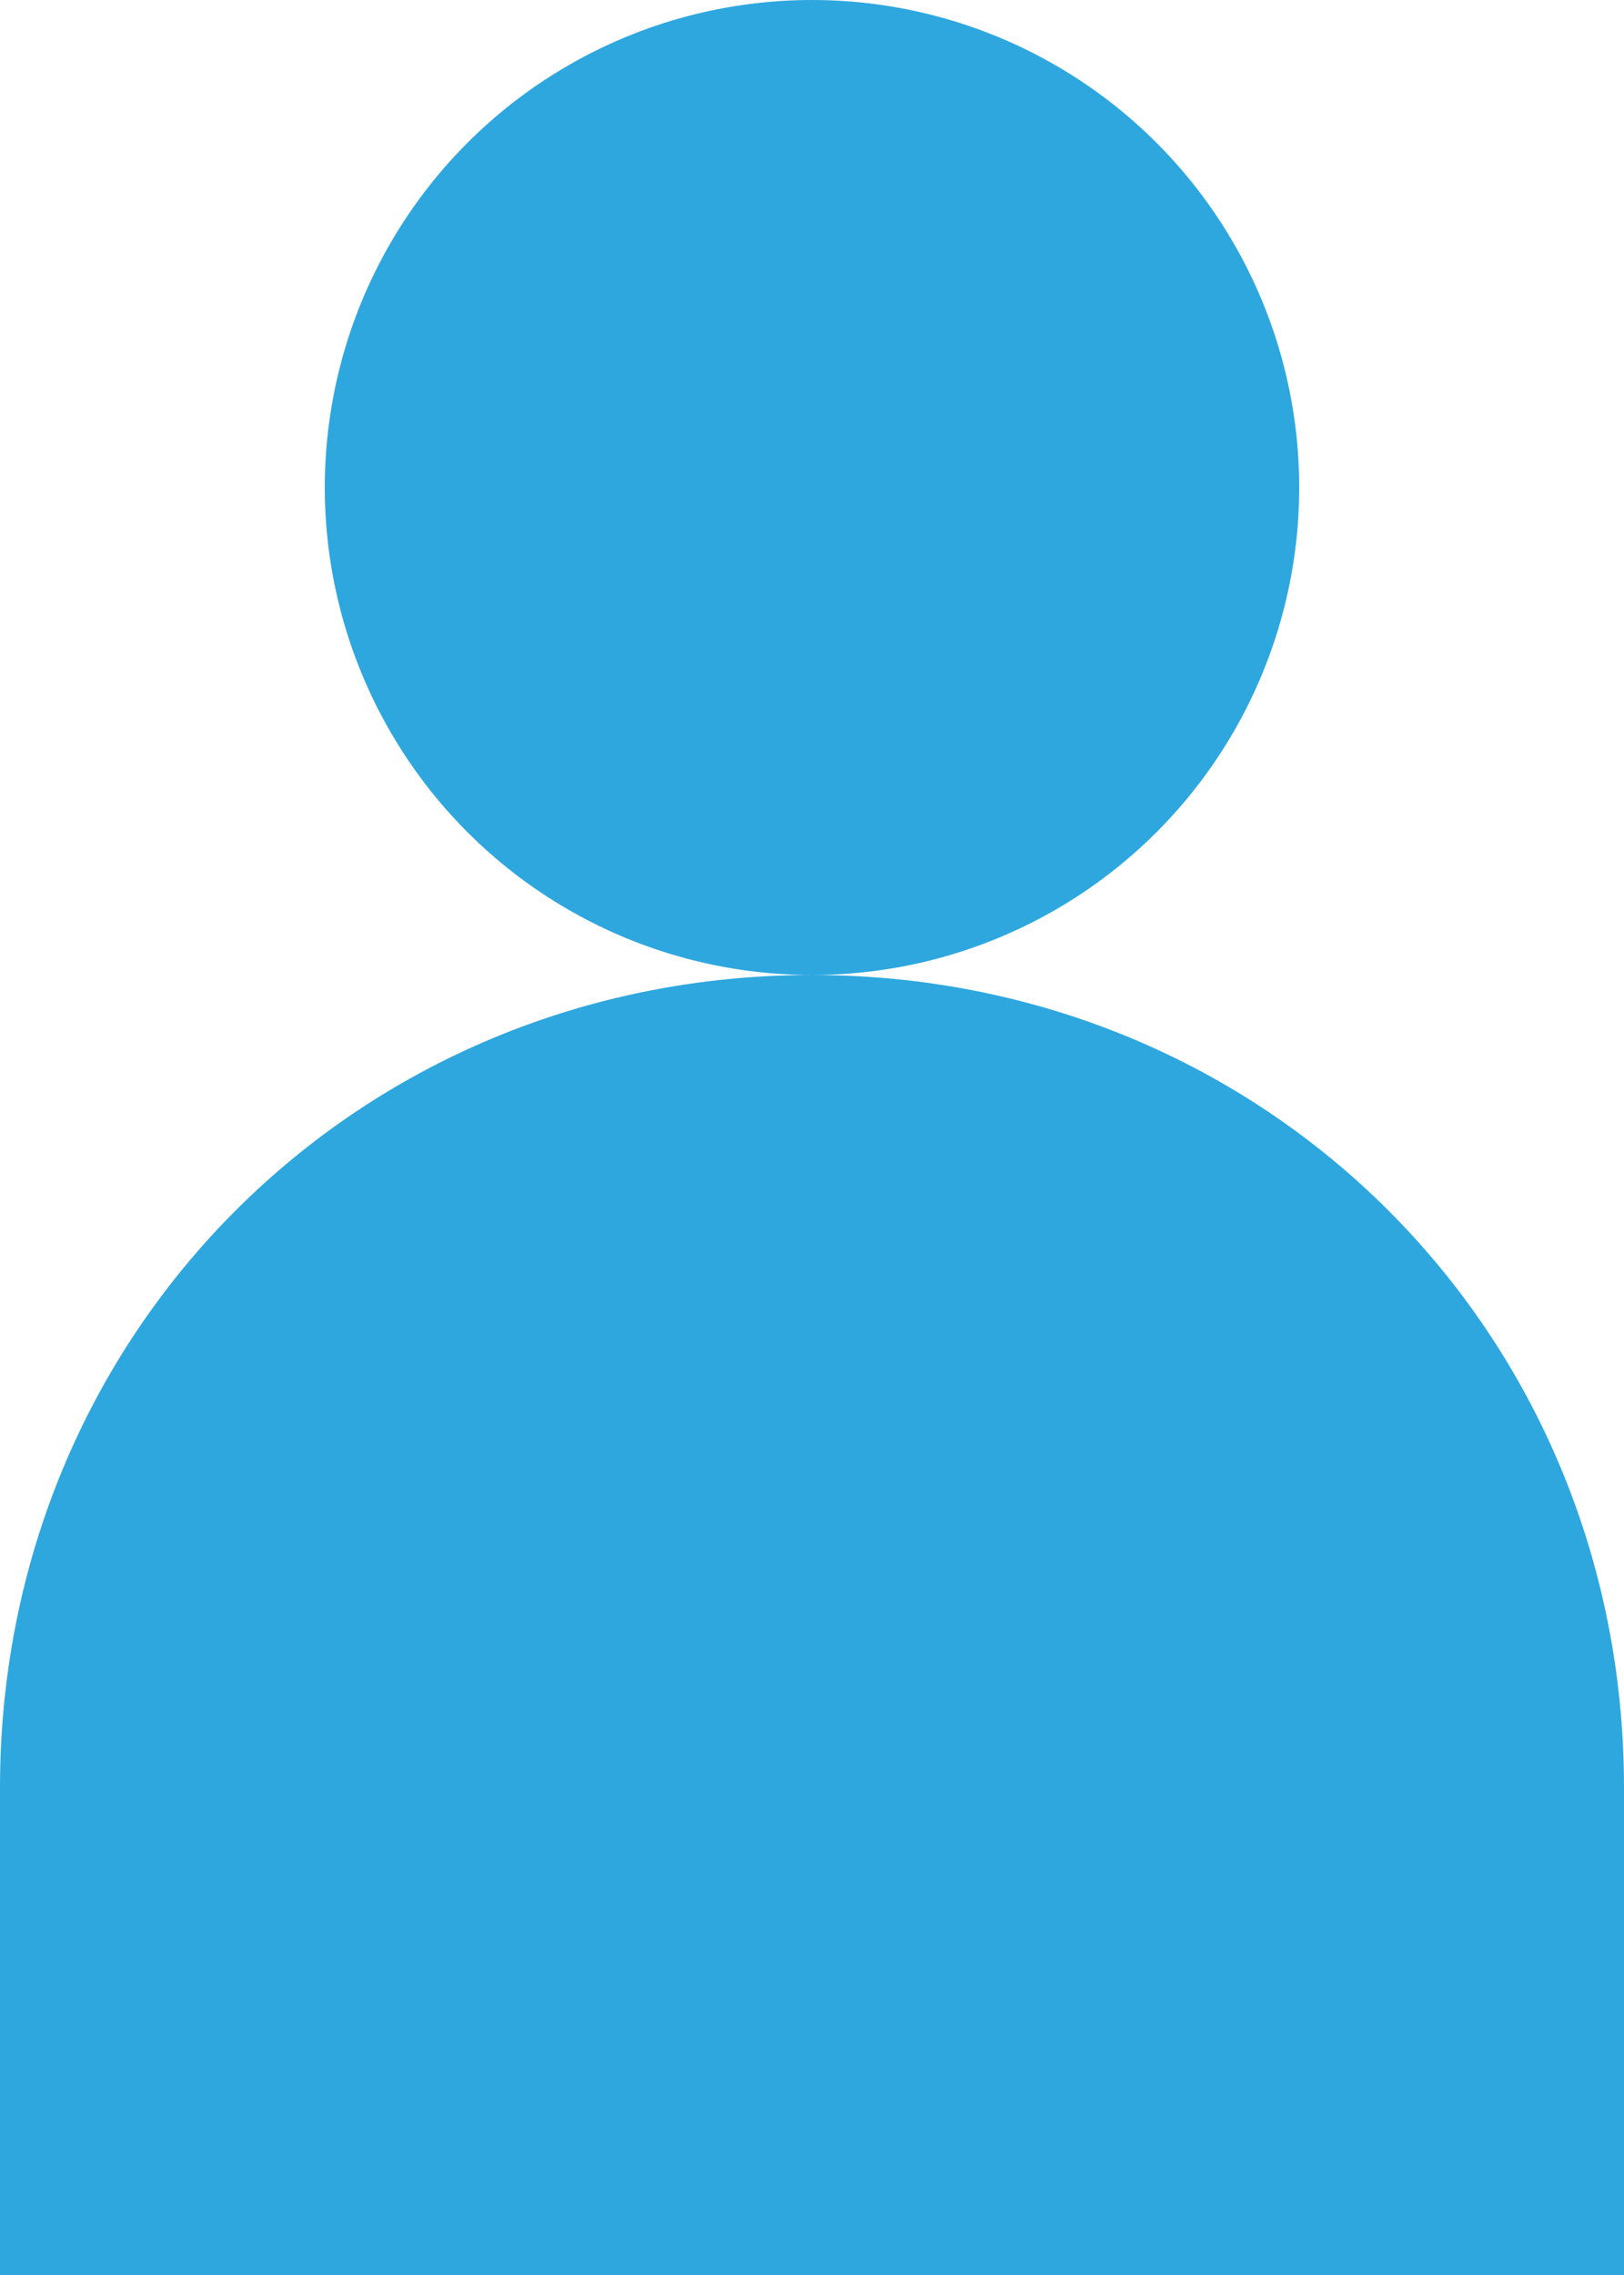 <?xml version="1.0" encoding="utf-8"?>
<!-- Generator: Adobe Illustrator 22.1.0, SVG Export Plug-In . SVG Version: 6.00 Build 0)  -->
<svg version="1.0" id="Layer_1" xmlns="http://www.w3.org/2000/svg" xmlns:xlink="http://www.w3.org/1999/xlink" x="0px" y="0px"
	 viewBox="0 0 10 14" style="enable-background:new 0 0 10 14;" xml:space="preserve">
<style type="text/css">
	.st0{fill:#2EA7DF;}
</style>
<g>
	<circle class="st0" cx="5" cy="3" r="3"/>
</g>
<path class="st0" d="M5,6c-2.8,0-5,2.2-5,5v3h10v-3C10,8.2,7.8,6,5,6z"/>
</svg>
